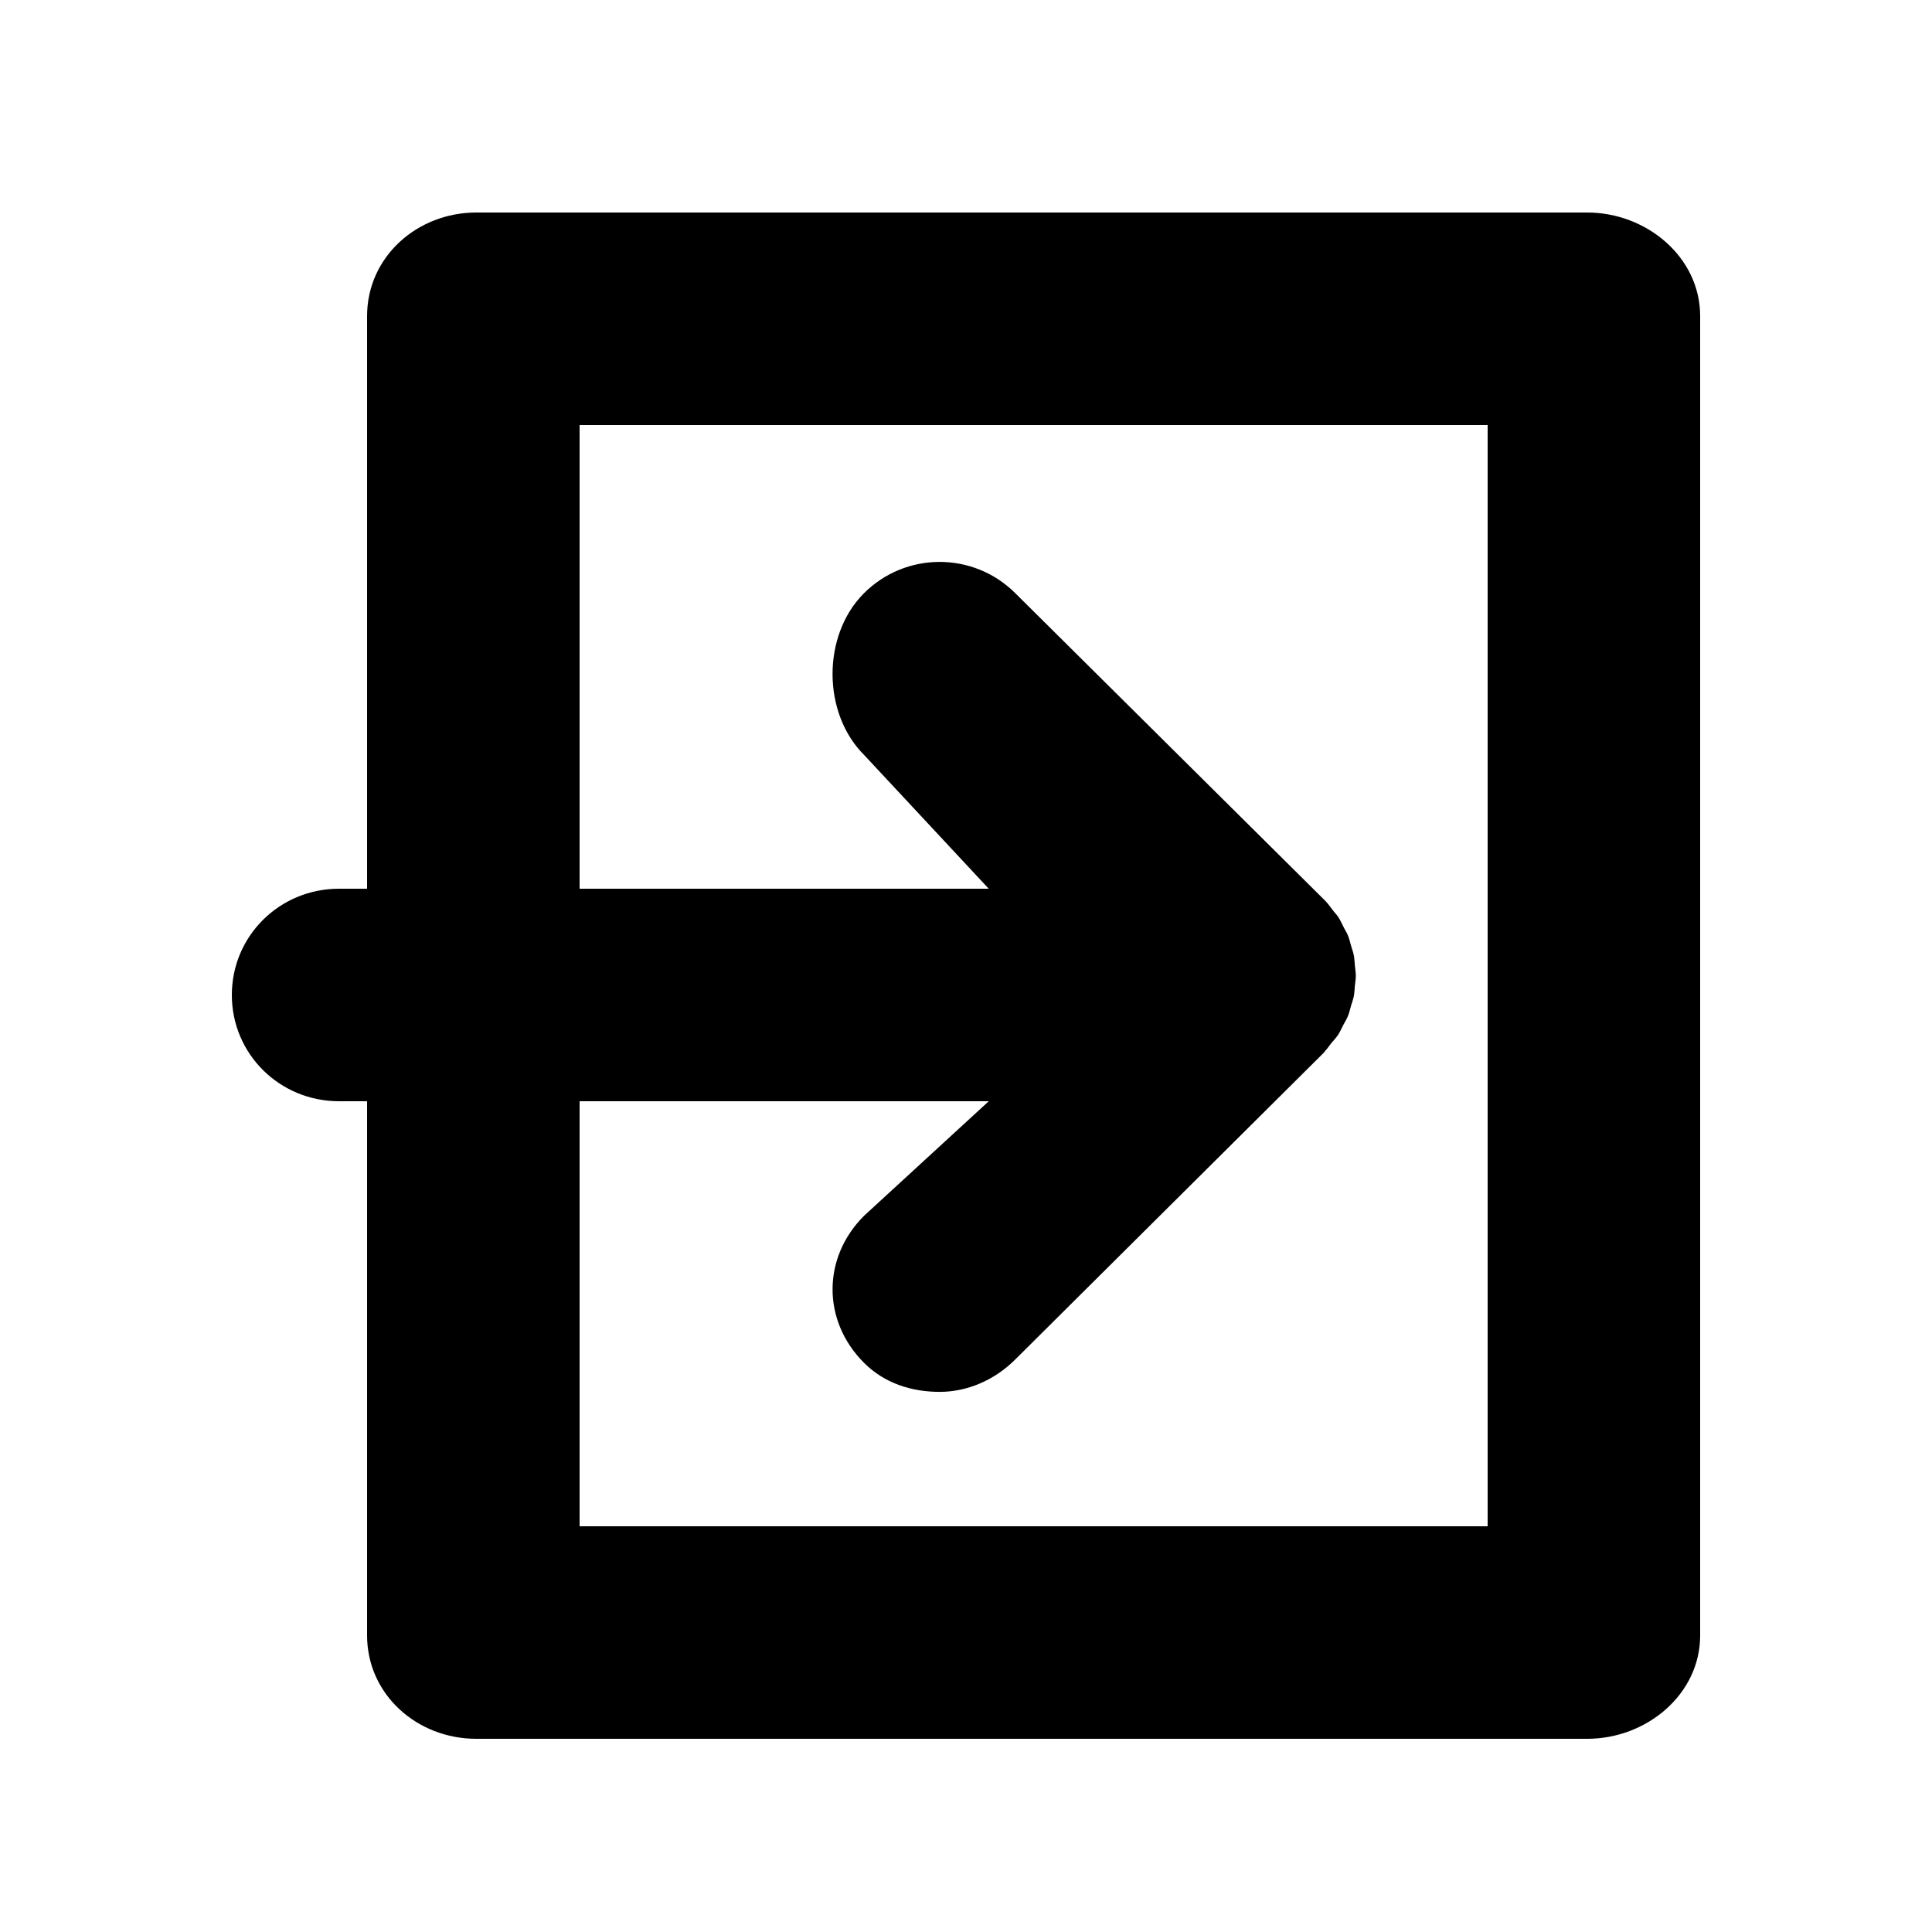 <svg xmlns="http://www.w3.org/2000/svg" xmlns:xlink="http://www.w3.org/1999/xlink" version="1.1" x="0px" y="0px" viewBox="0 0 100 100" enable-background="new 0 0 100 100" xml:space="preserve"><g><path d="M82.156,11H24.649C21.588,11,19,13.3,19,16.361V46h-1.456C14.482,46,12,48.438,12,51.5s2.482,5.5,5.544,5.5H19v27.647   C19,87.709,21.588,90,24.649,90h57.507C85.218,90,88,87.709,88,84.647V16.361C88,13.3,85.218,11,82.156,11z M77,79H30V57h21.178   l-6.445,5.92c-2.174,2.158-2.188,5.428-0.029,7.602c1.082,1.094,2.509,1.521,3.935,1.521c1.411,0,2.824-0.595,3.904-1.67   L68.538,54.47c0.005-0.006,0.008-0.025,0.013-0.031c0.006-0.005,0.011-0.015,0.017-0.02c0.13-0.13,0.225-0.284,0.339-0.423   c0.12-0.146,0.254-0.283,0.355-0.439c0.103-0.156,0.173-0.326,0.259-0.49c0.084-0.158,0.181-0.312,0.249-0.477   c0.07-0.173,0.108-0.354,0.159-0.533c0.049-0.163,0.111-0.324,0.144-0.492c0.035-0.18,0.038-0.361,0.055-0.543   c0.016-0.174,0.049-0.344,0.049-0.518c0-0.172-0.033-0.342-0.048-0.514c-0.018-0.182-0.021-0.365-0.056-0.545   c-0.029-0.159-0.091-0.311-0.135-0.467c-0.055-0.188-0.095-0.38-0.17-0.561c-0.055-0.139-0.141-0.266-0.208-0.4   c-0.096-0.19-0.182-0.385-0.301-0.566c-0.07-0.105-0.163-0.197-0.242-0.298c-0.144-0.188-0.277-0.382-0.449-0.556   c-0.007-0.006-0.017-0.012-0.023-0.018c-0.002-0.004-0.004-0.006-0.006-0.009L52.542,30.695c-2.172-2.158-5.682-2.145-7.839,0.027   c-2.158,2.173-2.145,6.204,0.029,8.361L51.177,46H30V22h47V79z"></path></g></svg>